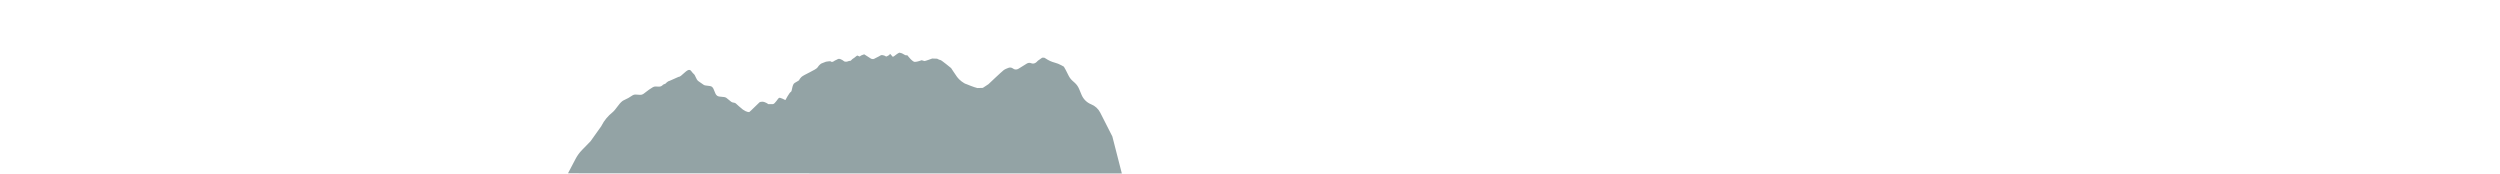 <?xml version="1.0" encoding="utf-8"?>
<!-- Generator: Adobe Illustrator 24.2.0, SVG Export Plug-In . SVG Version: 6.00 Build 0)  -->
<svg version="1.1" xmlns="http://www.w3.org/2000/svg" xmlns:xlink="http://www.w3.org/1999/xlink" x="0px" y="0px"
	 viewBox="0 0 15537 1080" style="enable-background:new 0 0 15537 1080;" xml:space="preserve">
<style type="text/css">
	.st0{fill:#93A3A5;}
	.st1{fill:none;}
</style>
<g id="_x37__Himalaya">
	<path class="st0" d="M3530,1077l47-89.5c10.6-20.2,24.1-38.8,40-55.2l53-54.3l67-94l2-4c16.1-31.7,39.3-59.1,67-81.5
		c22.8-18.4,38.2-52.5,62.8-70.9l0,0c1.4-1.1,2.9-2,4.5-2.8l30.3-15.1c0.9-0.4,1.7-0.9,2.6-1.4l25.6-16.1c5.3-3.4,11.6-5,17.9-4.6
		l29.2,1.8c7.2,0.4,14.2-1.7,20-6l34.2-25.8c0.6-0.5,1.3-0.9,1.9-1.3l21.9-14c5.2-3.3,11.4-5,17.6-4.7l20.6,0.9
		c9.9,0.4,19.4-4,25.4-12l16.4-7.3c4.9-6.5,16.9-16,25-17l53.8-23.9c6-0.7,11.6-3.2,16.2-7.2l24.5-21.3c9.6-8.3,22.5-19.8,33.6-13.7
		c5.8,3.2,13.5,17.5,21,23c11,8,14.6,34.5,29,45c9.8,7.2,22.1,15,33,23c10.5,7.7,39.8,3.8,51,12c16.3,11.9,16,43.7,33,56
		c13.7,10,43.5,3.2,57,13c12.1,8.8,19.5,16.7,31,25c8.4,6.1,19.1,3.3,27,9c9,6.4,12.9,13.2,21,19c10.9,7.7,15.1,13.8,24,20
		c25.4,17.7,38.9,15.6,40,15c5.5-3.1,54-52.4,58.3-55.5c4.4-3.1,2.2-7.3,20.7-8.4c18.5-1,38.6,14.9,38.6,14.9s15.3,0,28.4,0
		s31.4-35.8,39-39s39,14,39,14s25.3-47.9,34-51s6.6-46.4,24-55.8c17.5-9.4,27.3-16.7,27.3-16.7s1.1-6.3,14.2-19.9
		c13.1-13.6,91.7-45,100.4-59.6c8.7-14.6,21.8-24,25.1-25.1c3.3-1,20.7-8.4,27.3-10.5c6.5-2.1,27.3-3.1,27.3-3.1s4.4,4.2,8.7,4.2
		c4.4,0,7.6,0,13.1-4.2c5.5-4.2,6.5-4.2,13.1-7.3s6.5-3.1,6.5-3.1s8.7-7.3,19.6-3.1c10.9,4.2,15.3,7.3,20.7,11.5
		c5.5,4.2,6.5,5.2,15.3,5.2c8.7,0,19.6-5.2,19.6-5.2s7.6,3.1,14.2-5.2c6.5-8.4,13.1-9.4,18.5-14.6c5.5-5.2,17.5-13.6,17.5-13.6
		l15.3,6.3c0,0,5.5-4.2,8.7-6.3s19.6-7.3,19.6-7.3l42.6,27.2c0,0,8.7,3.1,14.2,2.1c5.5-1,5.5-2.1,14.2-6.3
		c8.7-4.2,10.9-5.2,20.7-10.5c9.8-5.2,12-9.4,22.9-7.3c10.9,2.1,12,3.1,15.3,5.2c3.3,2.1,6.5,4.2,10.9,2.1
		c4.4-2.1,16.4-9.4,16.4-9.4s0-11.5,6.5-3.1c6.5,8.4,10.9,12.5,10.9,12.5s1.1,6.3,10.9-1c9.8-7.3,13.1-9.4,19.6-14.6
		s14.2-7.3,14.2-7.3l15.3,4.2l20.7,11.5l13.1,1c0,0,30.6,40.8,45.8,40.8c15.3,0,42.6-10.5,42.6-10.5s14.2,4.2,17.5,5.2
		c3.3,1,48-15.7,48-15.7l30.6,1c0,0,15.3,8.4,20.7,8.4c5.5,0,66.3,50,66.3,50s22,34,37,55c12.9,18.1,42,41,59,45c0,0,45,19,67,24
		l34-1l35-23c0,0,80.3-76.2,94.5-87.1c7.7-5.9,20.4-11.1,30.5-14.7c9.3-3.3,19.5-1.7,27.3,4.3l0.5,0.4c9.5,7.3,22.6,8,32.9,1.7
		l53.2-32.9c8-4.9,17.9-5.7,26.5-2l0,0c9.1,3.8,19.5,2.8,27.7-2.8l2.2-1.5c1.5-1,2.8-2.1,4.1-3.4l7.9-7.9l26.2-18.5
		c0,0,9.8-1.1,14.2,0c1.3,0.3,4.7,2.4,8.7,5.2c17,11.5,35.8,20.1,55.7,25.3l0,0c14,3.7,27.4,9,40.1,15.9c7.7,4.2,15.2,8.3,16.6,9.2
		c2.2,1.5,18.5,33.9,29.1,55.3c6.1,12.4,14.6,23.5,24.9,32.7l13,11.6c12.1,10.8,21.6,24.1,27.8,39.1l15.1,36.3
		c11.2,26.8,32.7,48.1,59.7,58.9v0c24.4,9.7,44.3,28,56.2,51.4L6913,848l59,230"/>
</g>
<g id="Ebene_2">
	<g>
		<rect y="0" class="st1" width="15537" height="1080"/>
	</g>
</g>
</svg>
